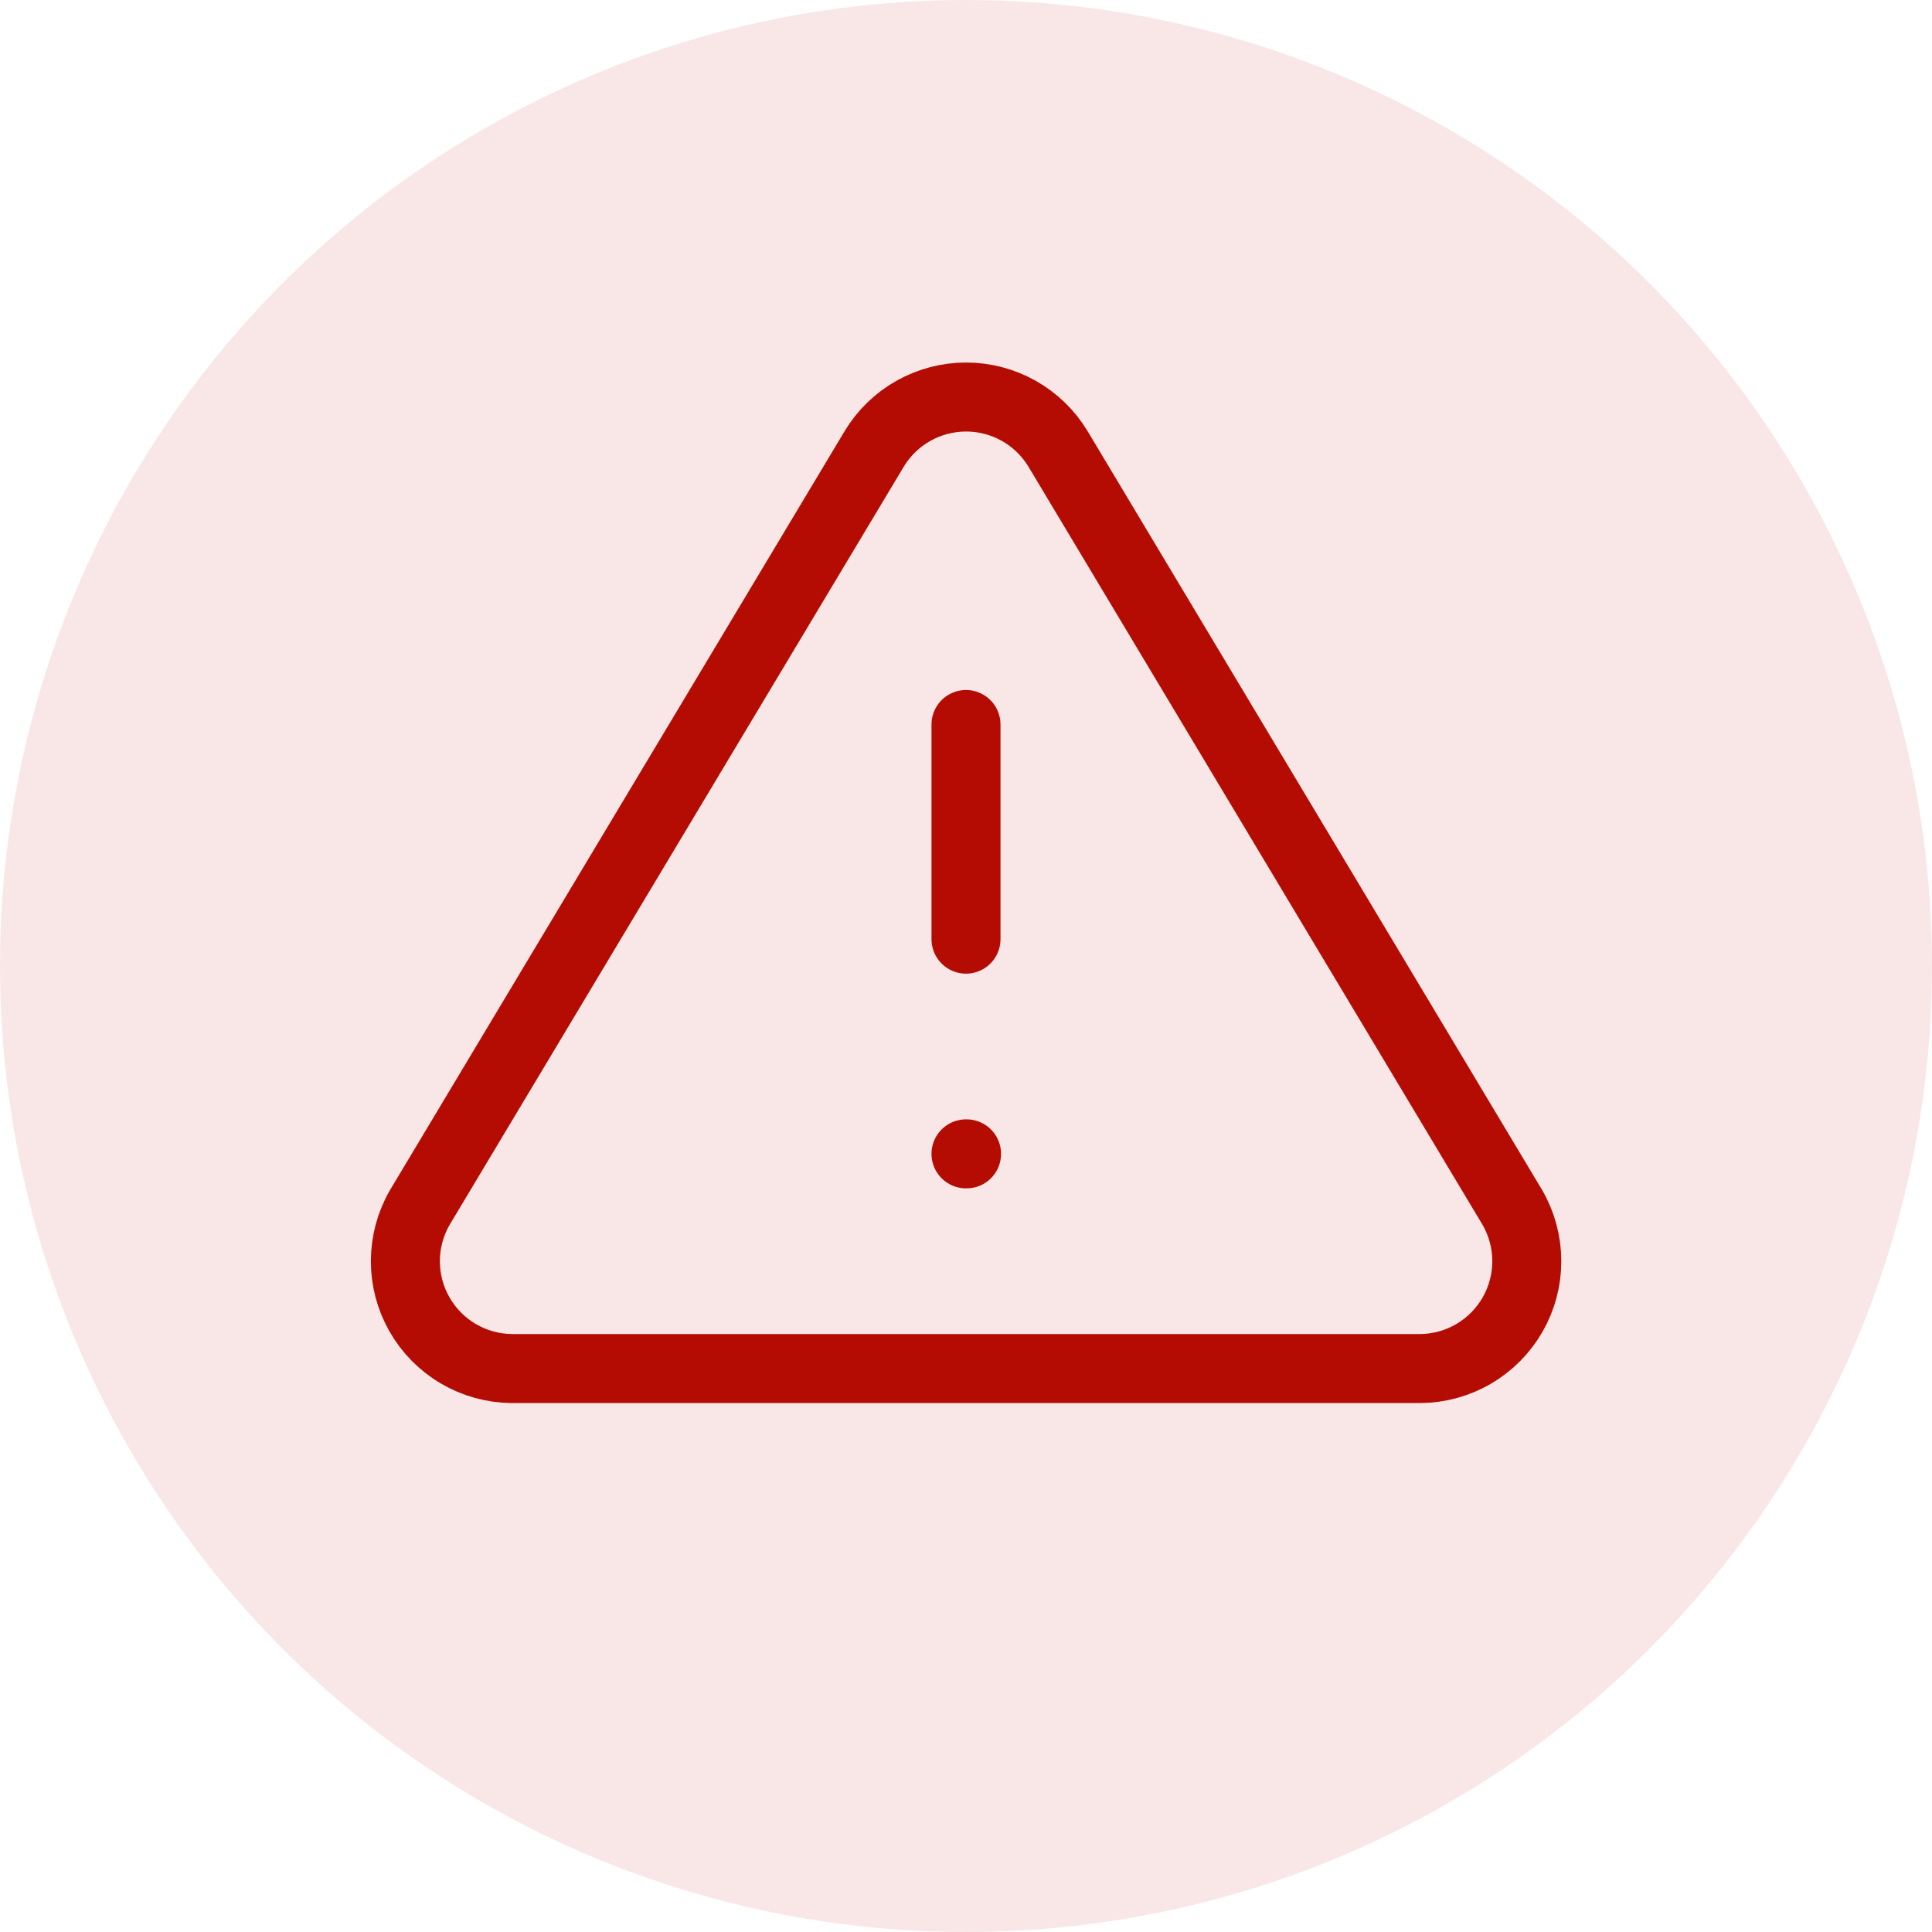 <svg width="56" height="56" viewBox="0 0 56 56" fill="none" xmlns="http://www.w3.org/2000/svg">
<circle cx="28" cy="28" r="28" fill="#B40C02" fill-opacity="0.1"/>
<path d="M25.343 13.005L12.167 35.001C11.895 35.471 11.752 36.005 11.75 36.548C11.748 37.091 11.889 37.625 12.158 38.097C12.427 38.569 12.815 38.963 13.283 39.238C13.752 39.514 14.284 39.662 14.827 39.668H41.178C41.721 39.662 42.253 39.514 42.722 39.238C43.19 38.963 43.578 38.569 43.847 38.097C44.116 37.625 44.257 37.091 44.255 36.548C44.253 36.005 44.11 35.471 43.838 35.001L30.663 13.005C30.385 12.548 29.995 12.17 29.529 11.908C29.063 11.646 28.537 11.508 28.003 11.508C27.468 11.508 26.942 11.646 26.476 11.908C26.01 12.17 25.62 12.548 25.343 13.005V13.005Z" stroke="#B40C02" stroke-width="2" stroke-linecap="round" stroke-linejoin="round"/>
<path d="M28 21V27.222" stroke="#B40C02" stroke-width="2" stroke-linecap="round" stroke-linejoin="round"/>
<path d="M28 33.445H28.016" stroke="#B40C02" stroke-width="2" stroke-linecap="round" stroke-linejoin="round"/>
</svg>
